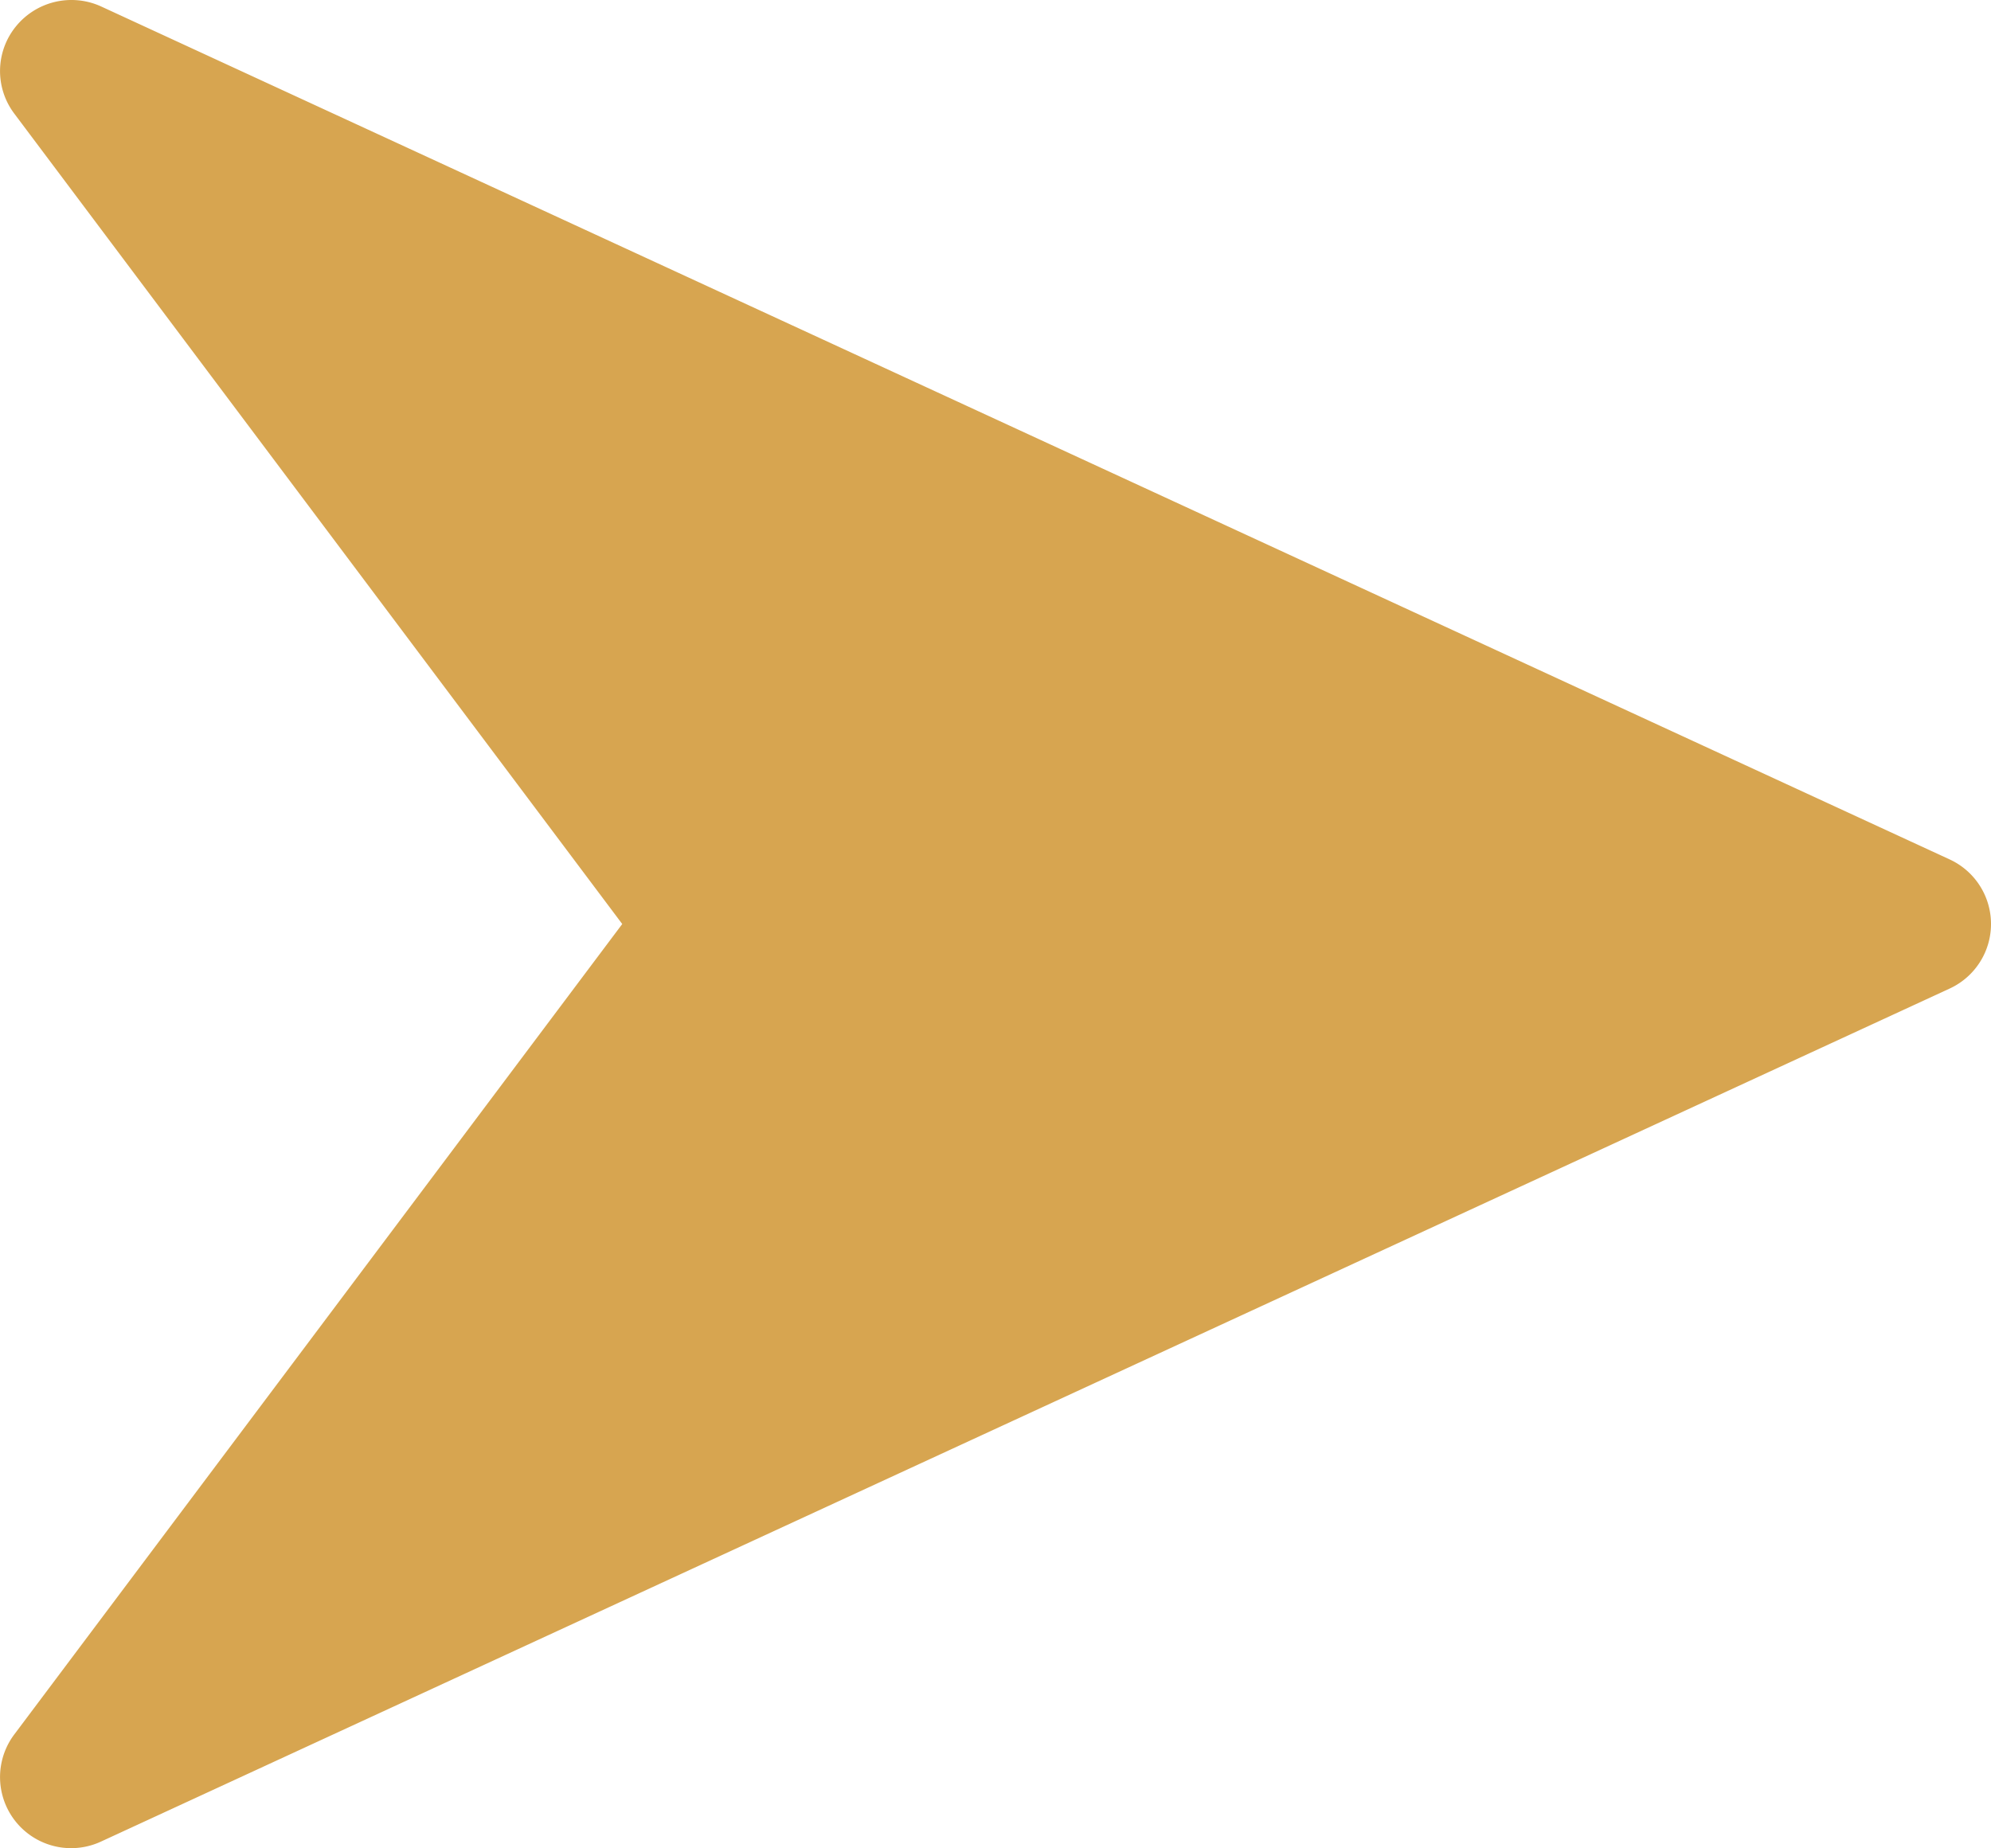 <svg xmlns="http://www.w3.org/2000/svg" viewBox="0 0 448.011 415.971"><g><g><path d="M438.731,193.443l-416-192A16.086,16.086,0,0,0,3.6,5.923a15.911,15.911,0,0,0-.384,19.648l136.8,182.4-136.8,182.4A15.993,15.993,0,0,0,22.7,414.5l416-192a16,16,0,0,0,.032-29.056Z" fill="#d7a550"/></g></g></svg>

